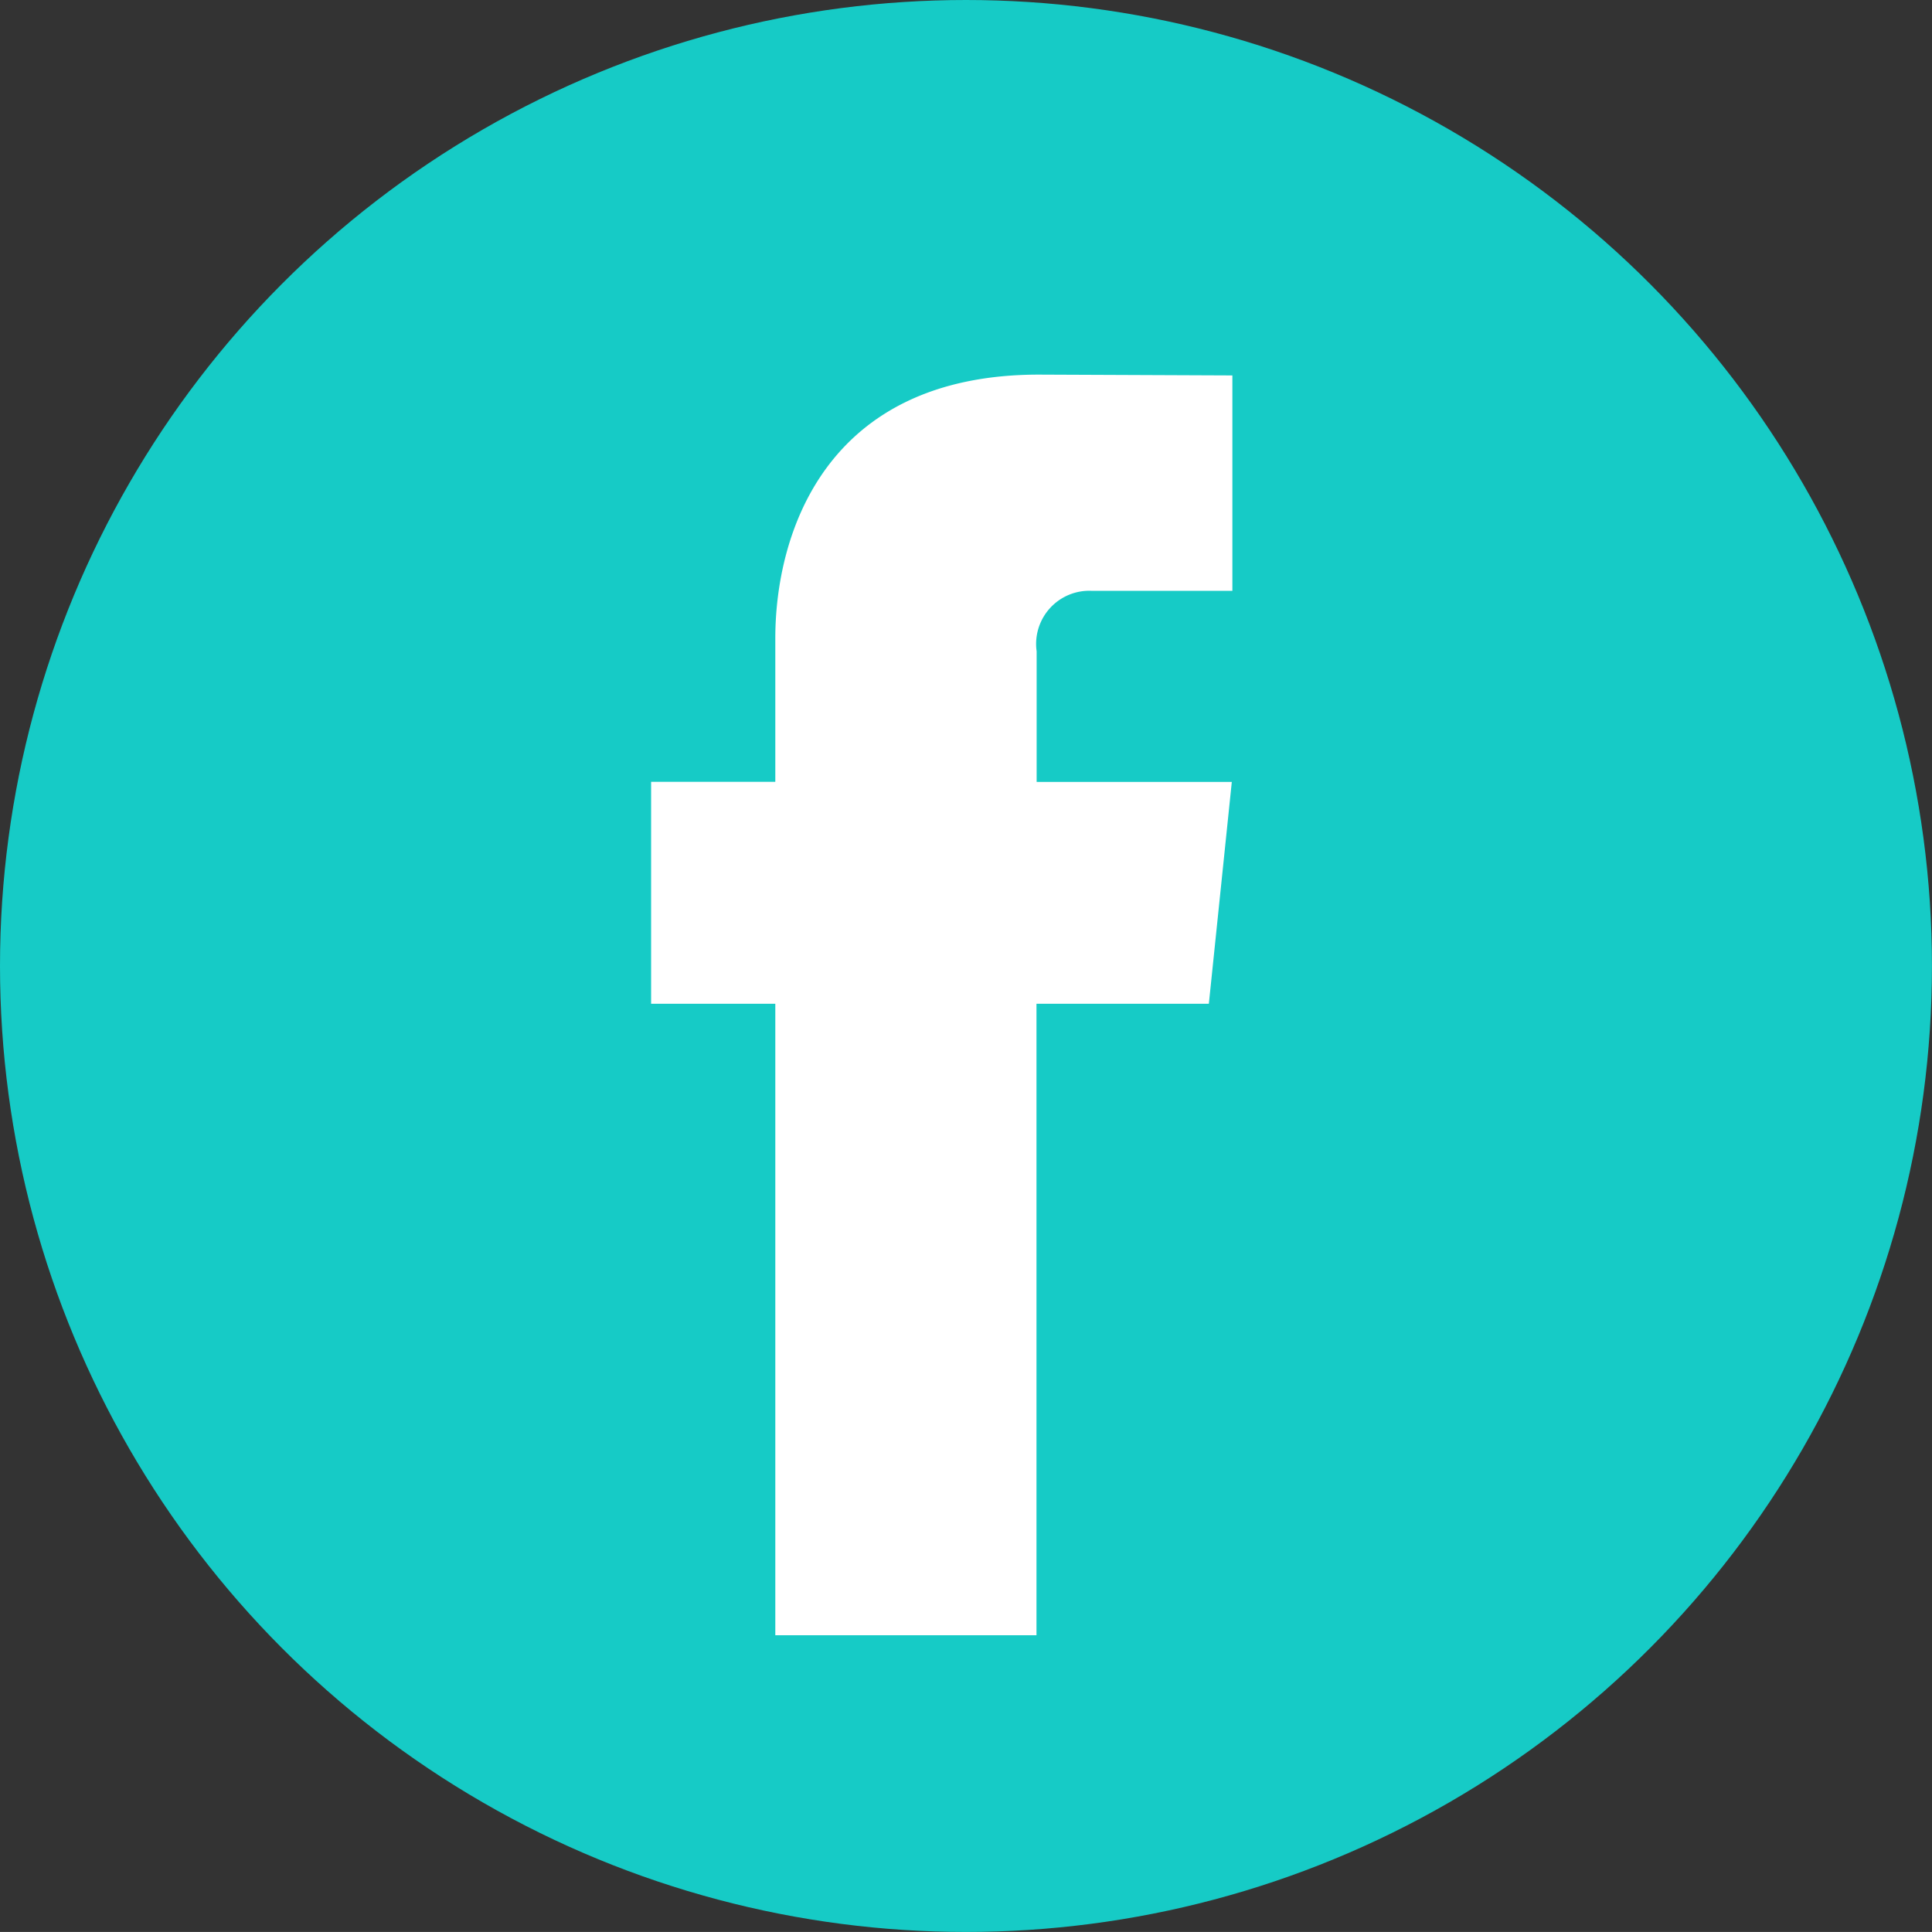 <svg xmlns="http://www.w3.org/2000/svg" viewBox="671.732 6999 47.633 47.632">
  <rect x="671.732" y="6999" width="47.633" height="47.632" fill="#333333" stroke="none"/>
  <defs>
    <style>
      .cls-1 {
        fill: #16cbc6;
      }

      .cls-2 {
        fill: #fff;
      }
    </style>
  </defs>
  <g id="facebook_2_" data-name="facebook (2)" transform="translate(671.732 6999)">
    <ellipse id="Ellipse_9" data-name="Ellipse 9" class="cls-1" cx="23.816" cy="23.816" rx="23.816" ry="23.816" transform="translate(0 0)"/>
    <path id="Path_29" data-name="Path 29" class="cls-2" d="M51.563,37.272h-4.25V52.841H40.874V37.272H37.812V31.8h3.062V28.26c0-2.532,1.2-6.5,6.5-6.5l4.769.02v5.311h-3.46a1.311,1.311,0,0,0-1.366,1.491v3.22h4.812Z" transform="translate(-21.759 -12.524)"/>
  </g>
</svg>
